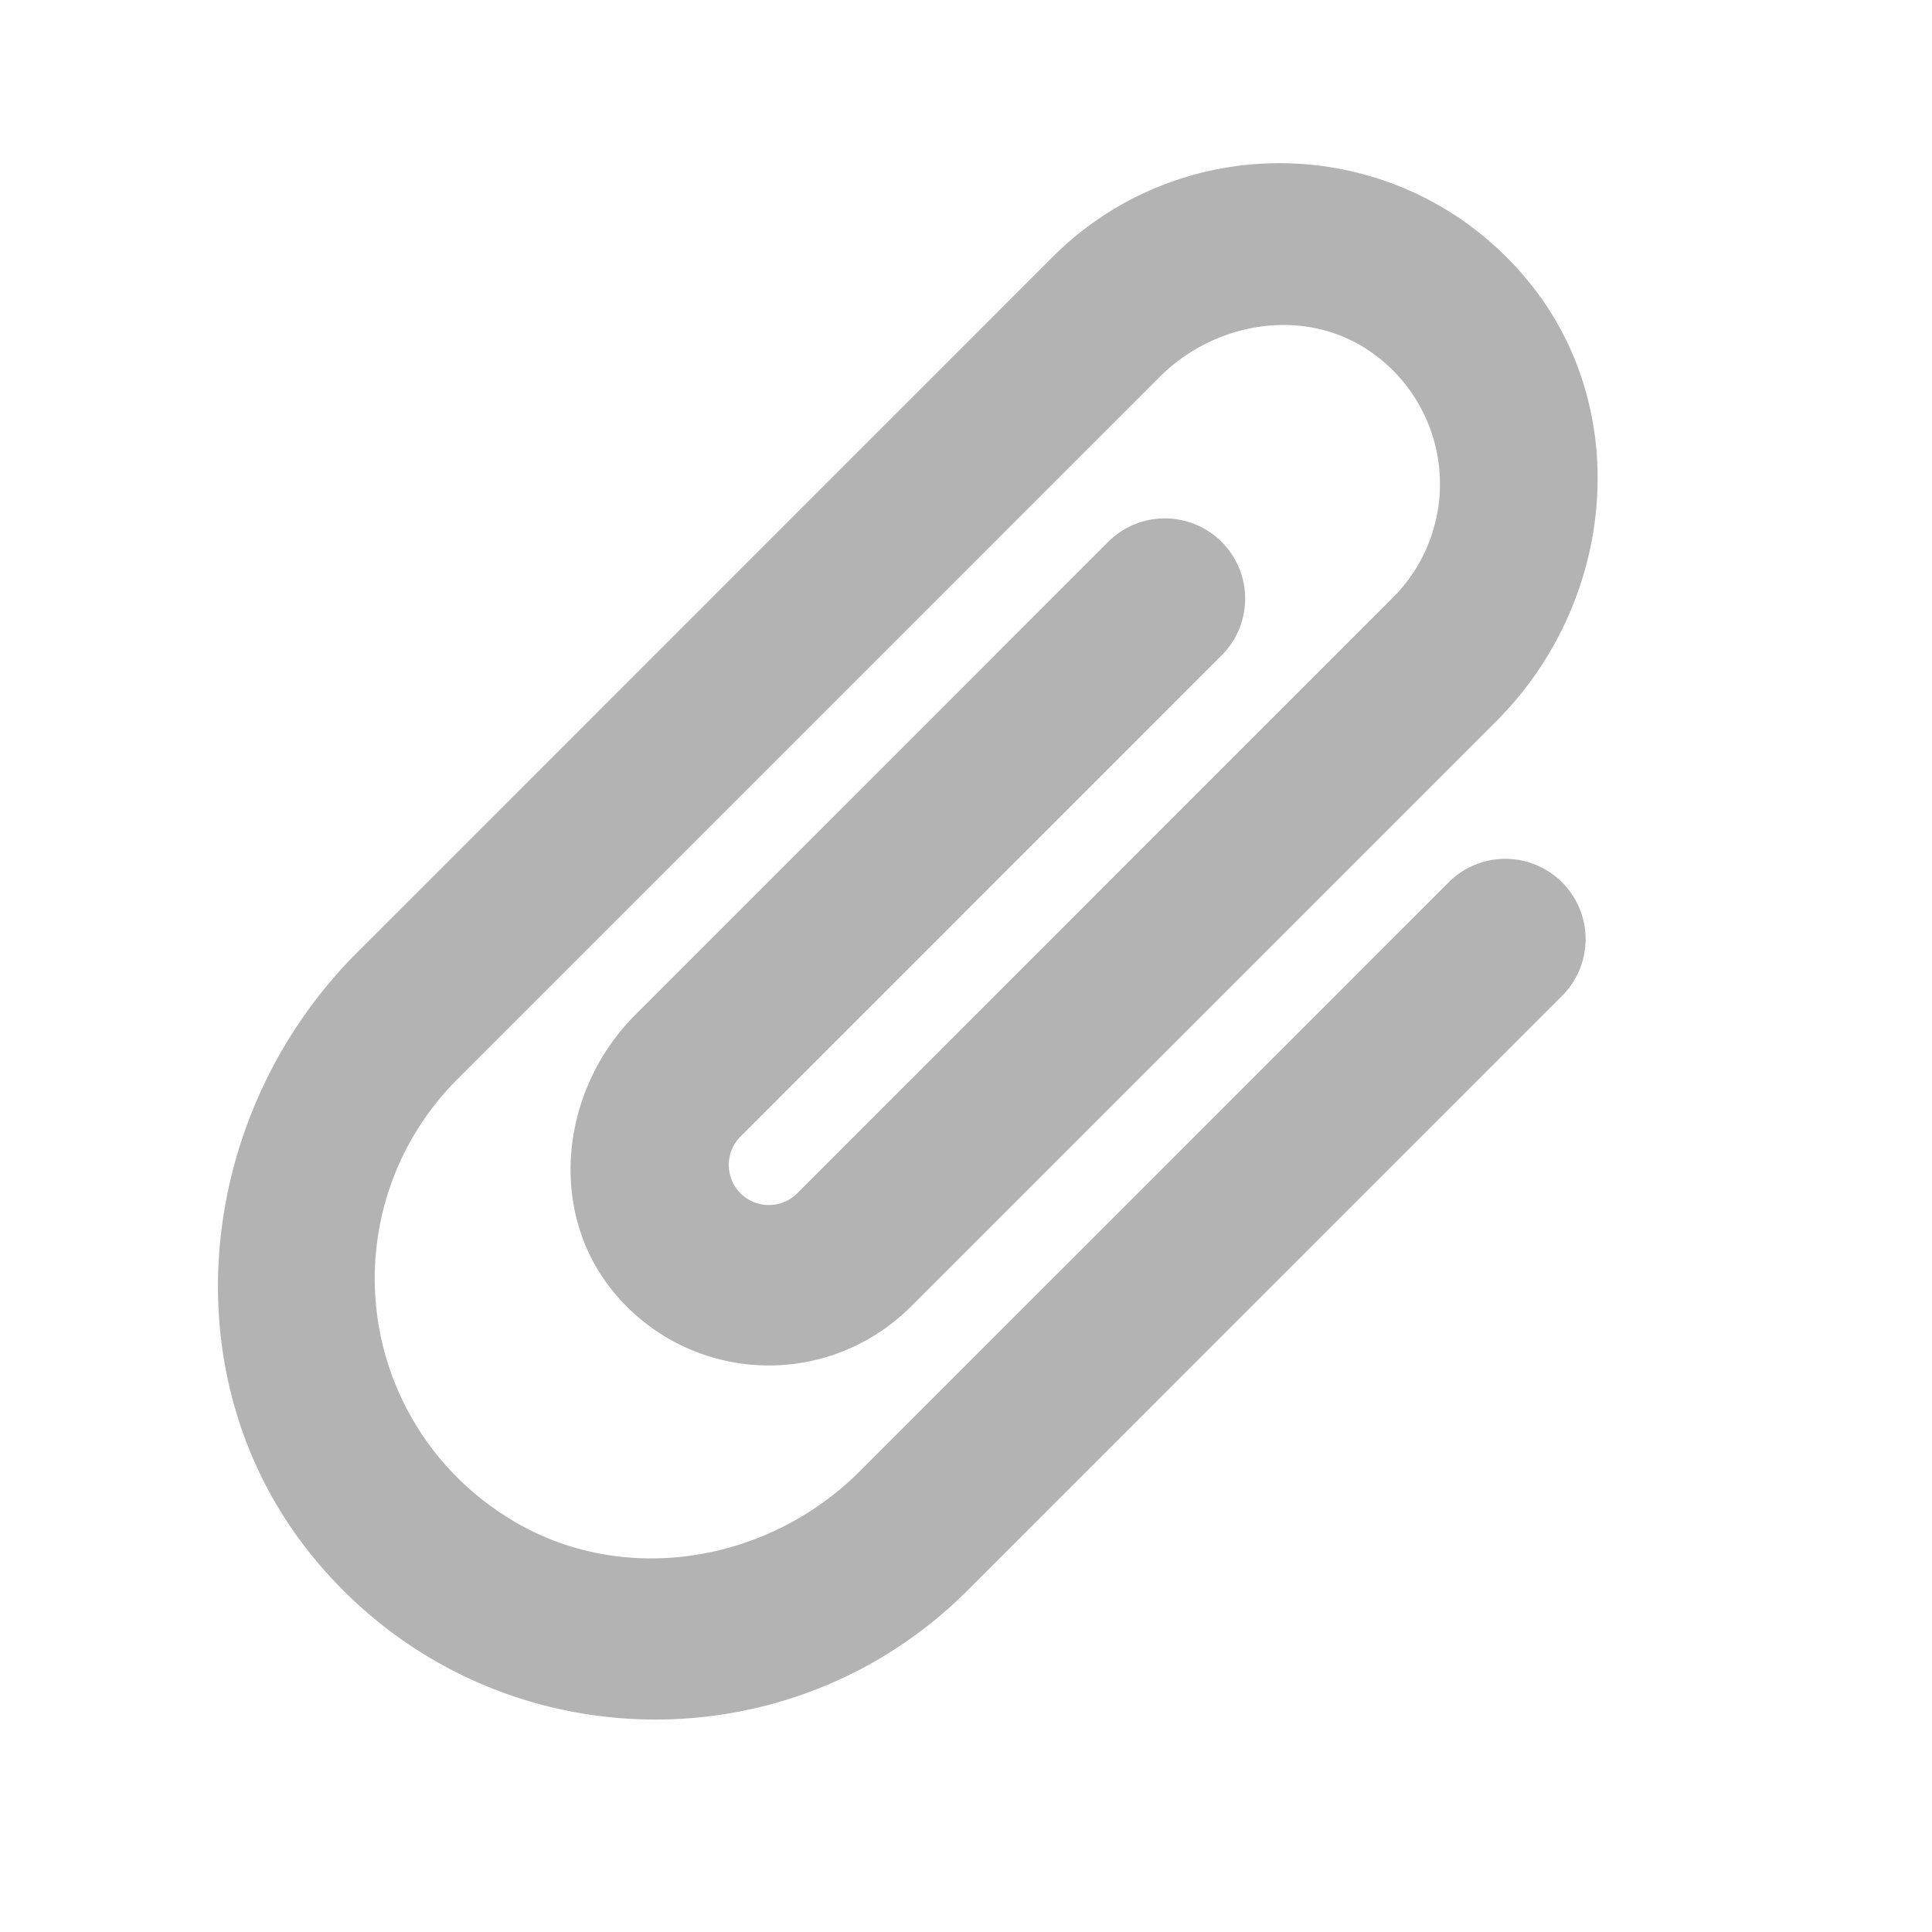 <svg width="26" height="26" viewBox="0 0 46 46" fill="none" xmlns="http://www.w3.org/2000/svg" role="img"><path d="M34.518 20.981L20.47 35.031c-2.256 2.255-5.835 2.784-8.497 1.026a6.698 6.698 0 01-1.096-10.347L27.611 8.975c1.345-1.345 3.512-1.68 5.06-.573a3.826 3.826 0 01.496 5.824L18.982 28.412a.957.957 0 01-1.351 0 .957.957 0 010-1.351l11.483-11.484a1.911 1.911 0 00-2.702-2.702L15.128 24.16c-1.768 1.767-2.112 4.649-.533 6.585a4.782 4.782 0 007.089.369l13.945-13.945c2.82-2.821 3.287-7.402.752-10.482-2.908-3.536-8.162-3.724-11.32-.567L8.505 22.677c-3.879 3.878-4.52 10.175-1.039 14.41 3.996 4.864 11.227 5.124 15.569.782L37.22 23.683a1.911 1.911 0 00-2.702-2.702z" fill="#B3B3B3"/></svg>
